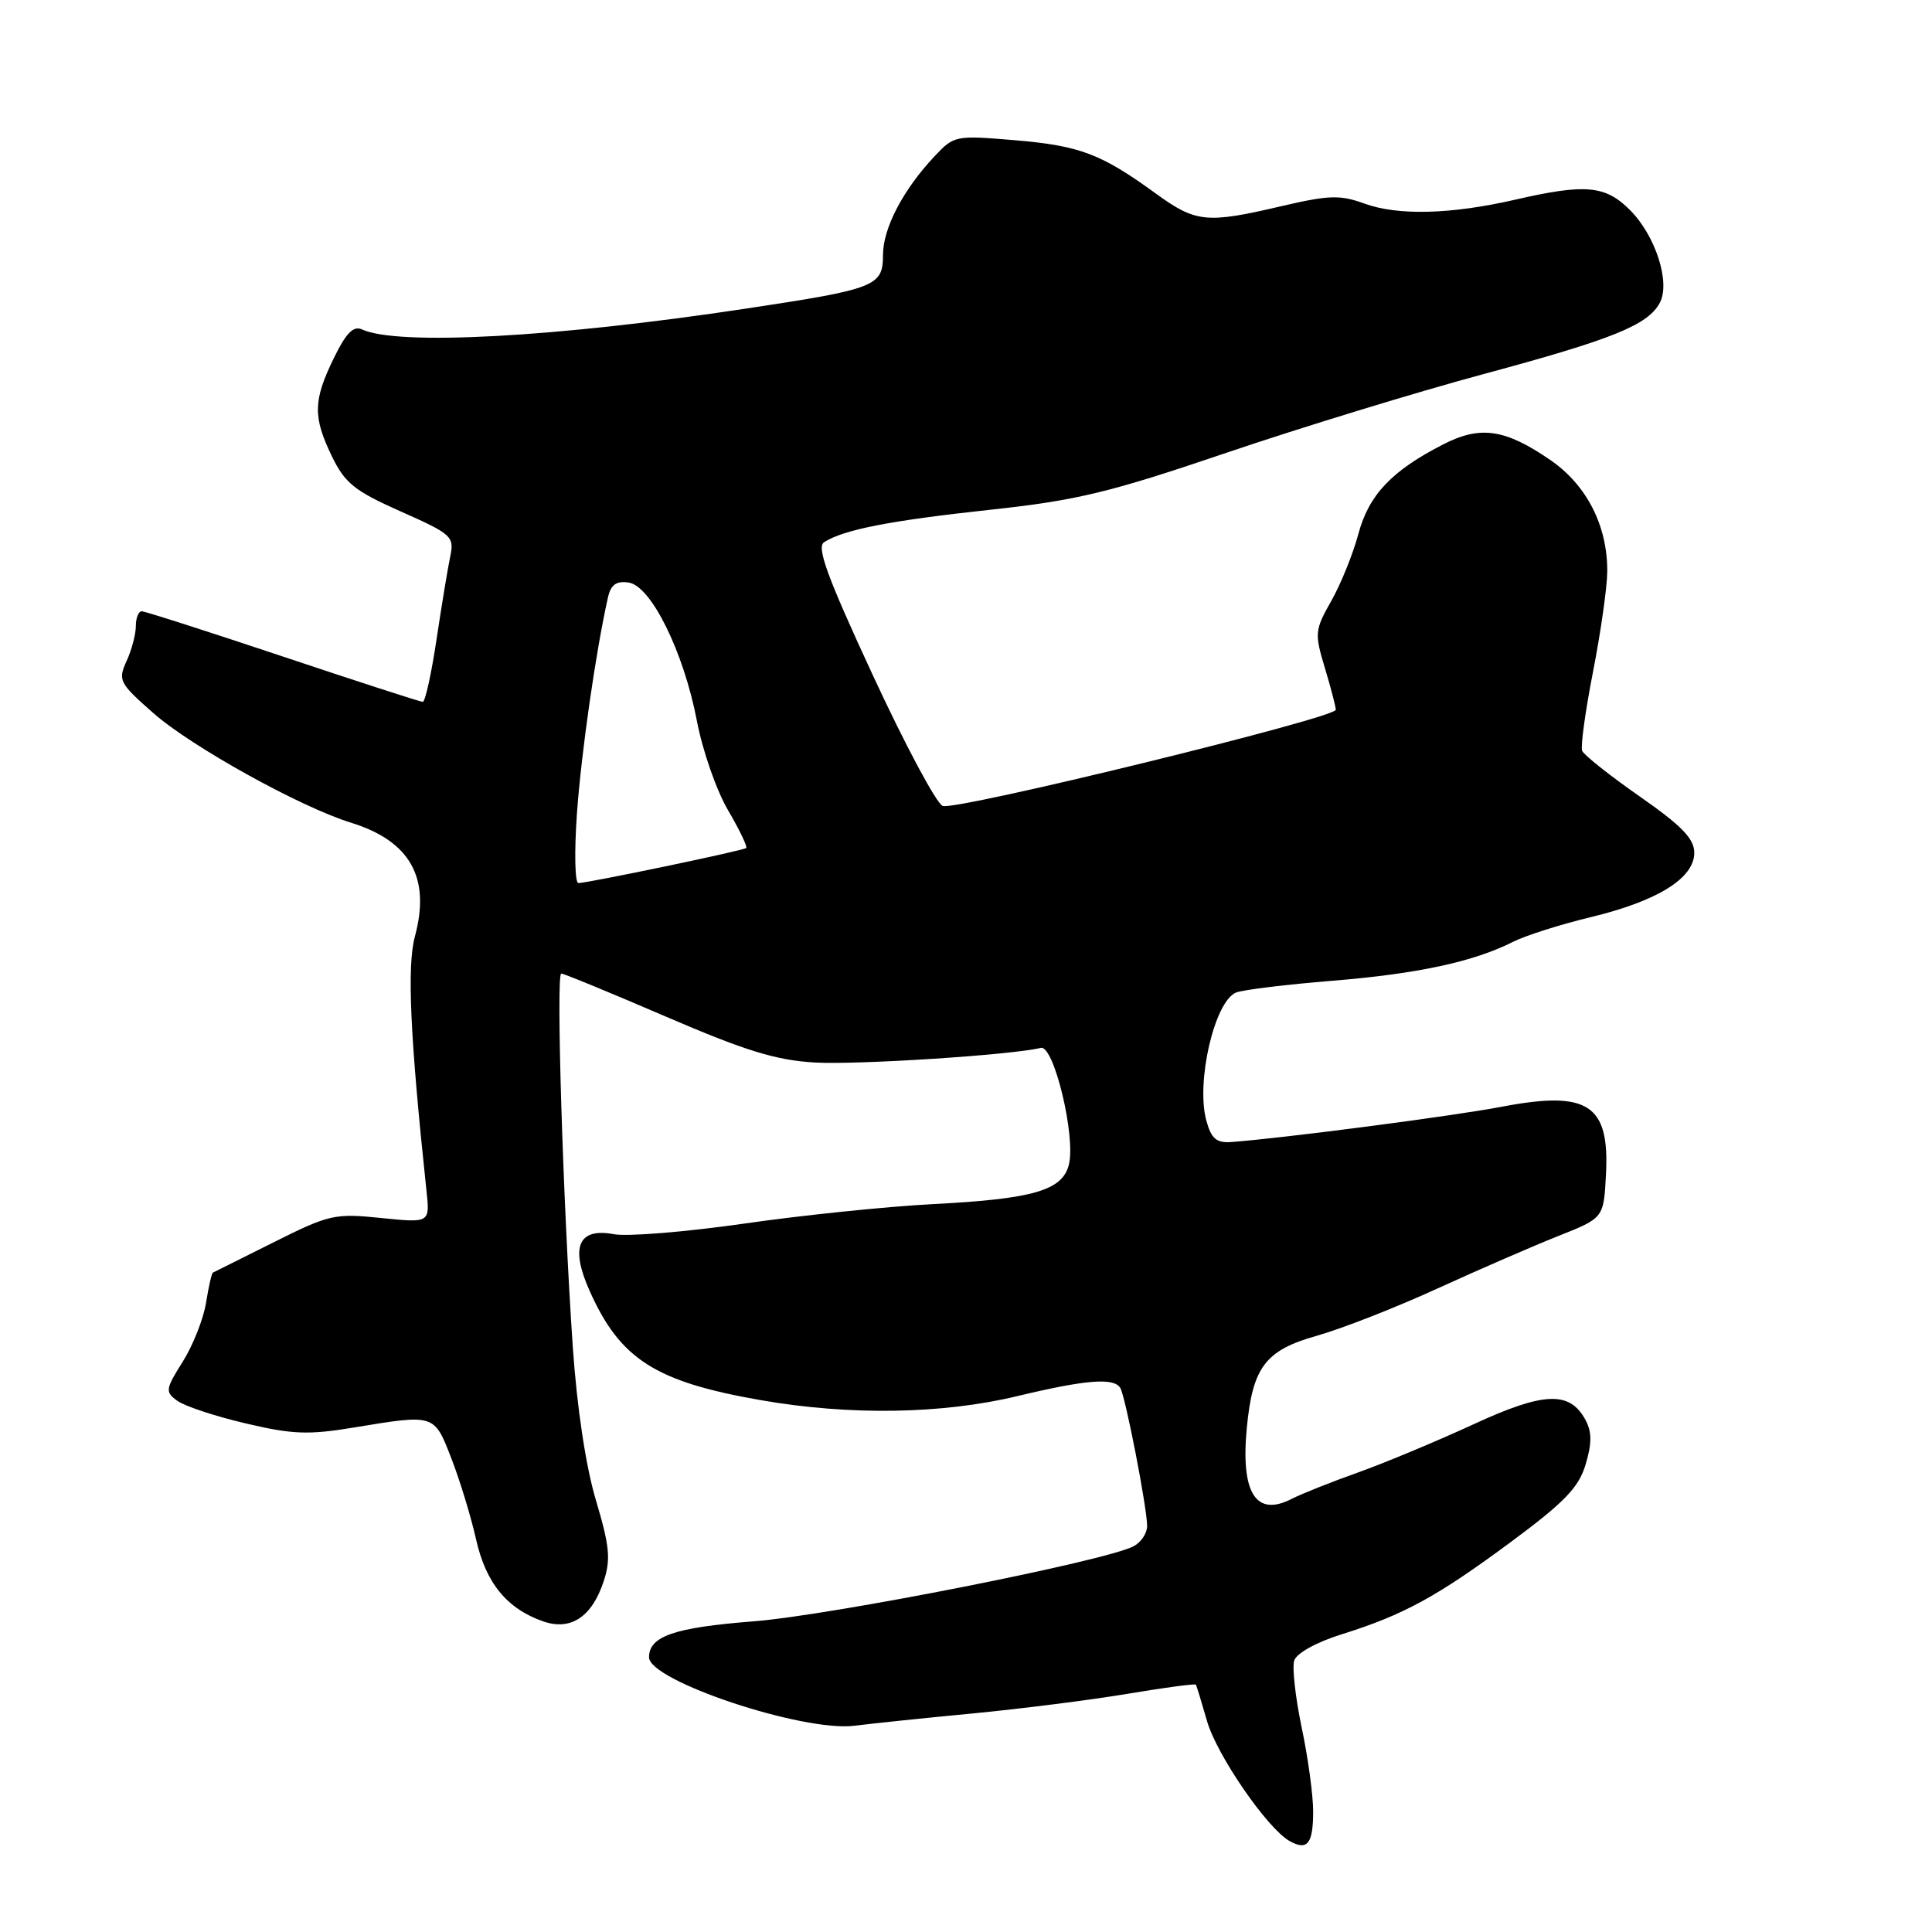 <?xml version="1.0" encoding="UTF-8" standalone="no"?>
<!DOCTYPE svg PUBLIC "-//W3C//DTD SVG 1.1//EN" "http://www.w3.org/Graphics/SVG/1.1/DTD/svg11.dtd" >
<svg xmlns="http://www.w3.org/2000/svg" xmlns:xlink="http://www.w3.org/1999/xlink" version="1.1" viewBox="0 0 256 256">
 <g >
 <path fill="currentColor"
d=" M 174.00 240.01 C 174.00 237.87 173.32 232.88 172.48 228.91 C 171.65 224.94 171.20 220.94 171.49 220.03 C 171.80 219.06 174.43 217.60 177.76 216.56 C 186.01 213.97 190.38 211.59 200.24 204.29 C 207.31 199.05 209.19 197.10 210.10 194.06 C 210.94 191.25 210.94 189.75 210.09 188.16 C 208.00 184.27 204.57 184.41 195.17 188.76 C 190.40 190.96 183.57 193.81 180.00 195.09 C 176.43 196.36 172.43 197.95 171.13 198.62 C 166.41 201.04 164.38 197.81 165.21 189.19 C 165.98 181.14 167.67 178.91 174.50 176.99 C 177.80 176.06 185.00 173.24 190.50 170.72 C 196.00 168.21 203.20 165.08 206.50 163.77 C 212.50 161.39 212.50 161.39 212.80 155.61 C 213.29 146.33 210.41 144.47 198.98 146.65 C 192.45 147.90 170.01 150.82 163.09 151.33 C 161.19 151.46 160.49 150.86 159.85 148.50 C 158.44 143.39 160.94 132.63 163.80 131.51 C 164.73 131.15 170.45 130.45 176.50 129.96 C 187.84 129.04 195.27 127.44 200.50 124.79 C 202.15 123.96 206.77 122.49 210.77 121.53 C 219.64 119.39 224.50 116.37 224.50 113.00 C 224.50 111.13 222.86 109.44 217.28 105.54 C 213.30 102.77 209.87 100.04 209.64 99.48 C 209.42 98.91 210.07 94.19 211.09 88.98 C 212.11 83.76 212.95 77.82 212.97 75.77 C 213.02 69.70 210.26 64.27 205.42 60.95 C 199.46 56.85 196.17 56.36 191.28 58.86 C 184.43 62.35 181.38 65.57 180.00 70.72 C 179.30 73.35 177.69 77.34 176.42 79.59 C 174.21 83.49 174.17 83.92 175.55 88.50 C 176.35 91.15 177.00 93.65 177.00 94.05 C 177.00 95.13 126.63 107.46 124.91 106.79 C 124.09 106.48 119.92 98.68 115.65 89.46 C 109.64 76.50 108.17 72.51 109.19 71.85 C 111.76 70.19 117.86 68.99 131.09 67.56 C 142.72 66.30 146.89 65.30 162.50 60.00 C 172.40 56.64 187.73 51.95 196.57 49.57 C 213.72 44.95 218.35 43.07 219.93 40.13 C 221.37 37.44 219.37 31.22 215.98 27.83 C 212.71 24.56 210.09 24.32 200.81 26.45 C 192.27 28.41 185.25 28.60 180.78 26.97 C 177.56 25.80 176.08 25.85 169.78 27.32 C 159.85 29.65 158.46 29.50 153.13 25.63 C 145.91 20.38 143.09 19.31 134.48 18.58 C 126.61 17.92 126.42 17.95 123.84 20.70 C 119.67 25.13 117.01 30.22 117.00 33.77 C 117.00 37.93 116.08 38.29 98.85 40.89 C 73.68 44.70 52.74 45.84 47.96 43.65 C 46.82 43.13 45.85 44.13 44.21 47.50 C 41.49 53.11 41.45 55.23 43.99 60.49 C 45.71 64.03 47.00 65.06 53.12 67.78 C 59.88 70.78 60.21 71.09 59.66 73.72 C 59.34 75.25 58.52 80.21 57.84 84.75 C 57.16 89.29 56.34 93.00 56.02 93.00 C 55.70 93.00 47.37 90.30 37.50 87.00 C 27.63 83.70 19.21 81.00 18.78 81.00 C 18.35 81.00 18.00 81.88 18.00 82.95 C 18.00 84.03 17.45 86.12 16.77 87.60 C 15.61 90.15 15.80 90.51 20.33 94.50 C 25.38 98.94 39.78 106.93 46.50 109.01 C 54.35 111.44 57.08 116.29 54.98 124.07 C 53.91 128.03 54.34 137.35 56.51 157.78 C 56.97 162.05 56.97 162.05 50.50 161.39 C 44.35 160.76 43.63 160.92 36.26 164.61 C 31.99 166.75 28.37 168.56 28.21 168.63 C 28.05 168.70 27.64 170.50 27.30 172.63 C 26.96 174.76 25.57 178.27 24.22 180.42 C 21.91 184.09 21.87 184.43 23.49 185.61 C 24.44 186.31 28.50 187.66 32.52 188.60 C 38.73 190.07 40.87 190.15 46.85 189.16 C 57.65 187.38 57.51 187.33 59.81 193.25 C 60.93 196.14 62.40 200.94 63.07 203.93 C 64.37 209.75 67.16 213.16 71.97 214.84 C 75.63 216.11 78.43 214.26 79.99 209.53 C 80.95 206.62 80.78 204.88 78.96 198.78 C 77.62 194.29 76.45 186.52 75.90 178.50 C 74.60 159.57 73.66 129.00 74.37 129.00 C 74.71 129.00 80.95 131.57 88.24 134.71 C 98.82 139.26 102.81 140.49 108.00 140.79 C 113.73 141.11 134.10 139.79 137.91 138.85 C 139.64 138.42 142.57 150.59 141.63 154.33 C 140.78 157.74 136.89 158.87 123.63 159.55 C 117.51 159.87 106.22 161.03 98.55 162.14 C 90.87 163.24 83.14 163.87 81.35 163.54 C 76.63 162.65 75.52 165.22 78.13 171.05 C 82.18 180.12 86.84 183.09 100.82 185.53 C 112.58 187.58 124.83 187.39 134.81 184.99 C 143.91 182.81 147.58 182.52 148.44 183.90 C 149.12 185.00 152.00 199.82 152.00 202.21 C 152.00 203.16 151.20 204.36 150.22 204.88 C 146.56 206.84 110.11 214.04 99.80 214.84 C 89.33 215.66 86.00 216.81 86.00 219.60 C 86.00 222.72 106.40 229.52 113.21 228.67 C 115.57 228.37 122.67 227.63 129.00 227.03 C 135.32 226.42 144.50 225.26 149.39 224.44 C 154.28 223.62 158.36 223.07 158.46 223.23 C 158.56 223.38 159.21 225.53 159.92 228.00 C 161.20 232.52 167.92 242.29 170.88 243.95 C 173.24 245.27 174.00 244.31 174.00 240.01 Z  M 76.45 107.75 C 77.03 99.69 78.93 86.42 80.55 79.19 C 80.93 77.48 81.65 76.95 83.29 77.19 C 86.27 77.61 90.60 86.39 92.35 95.56 C 93.09 99.45 94.94 104.76 96.47 107.36 C 97.99 109.96 99.08 112.22 98.87 112.37 C 98.41 112.73 77.81 117.02 76.64 117.01 C 76.17 117.00 76.09 112.84 76.45 107.75 Z "/>
</g>
</svg>